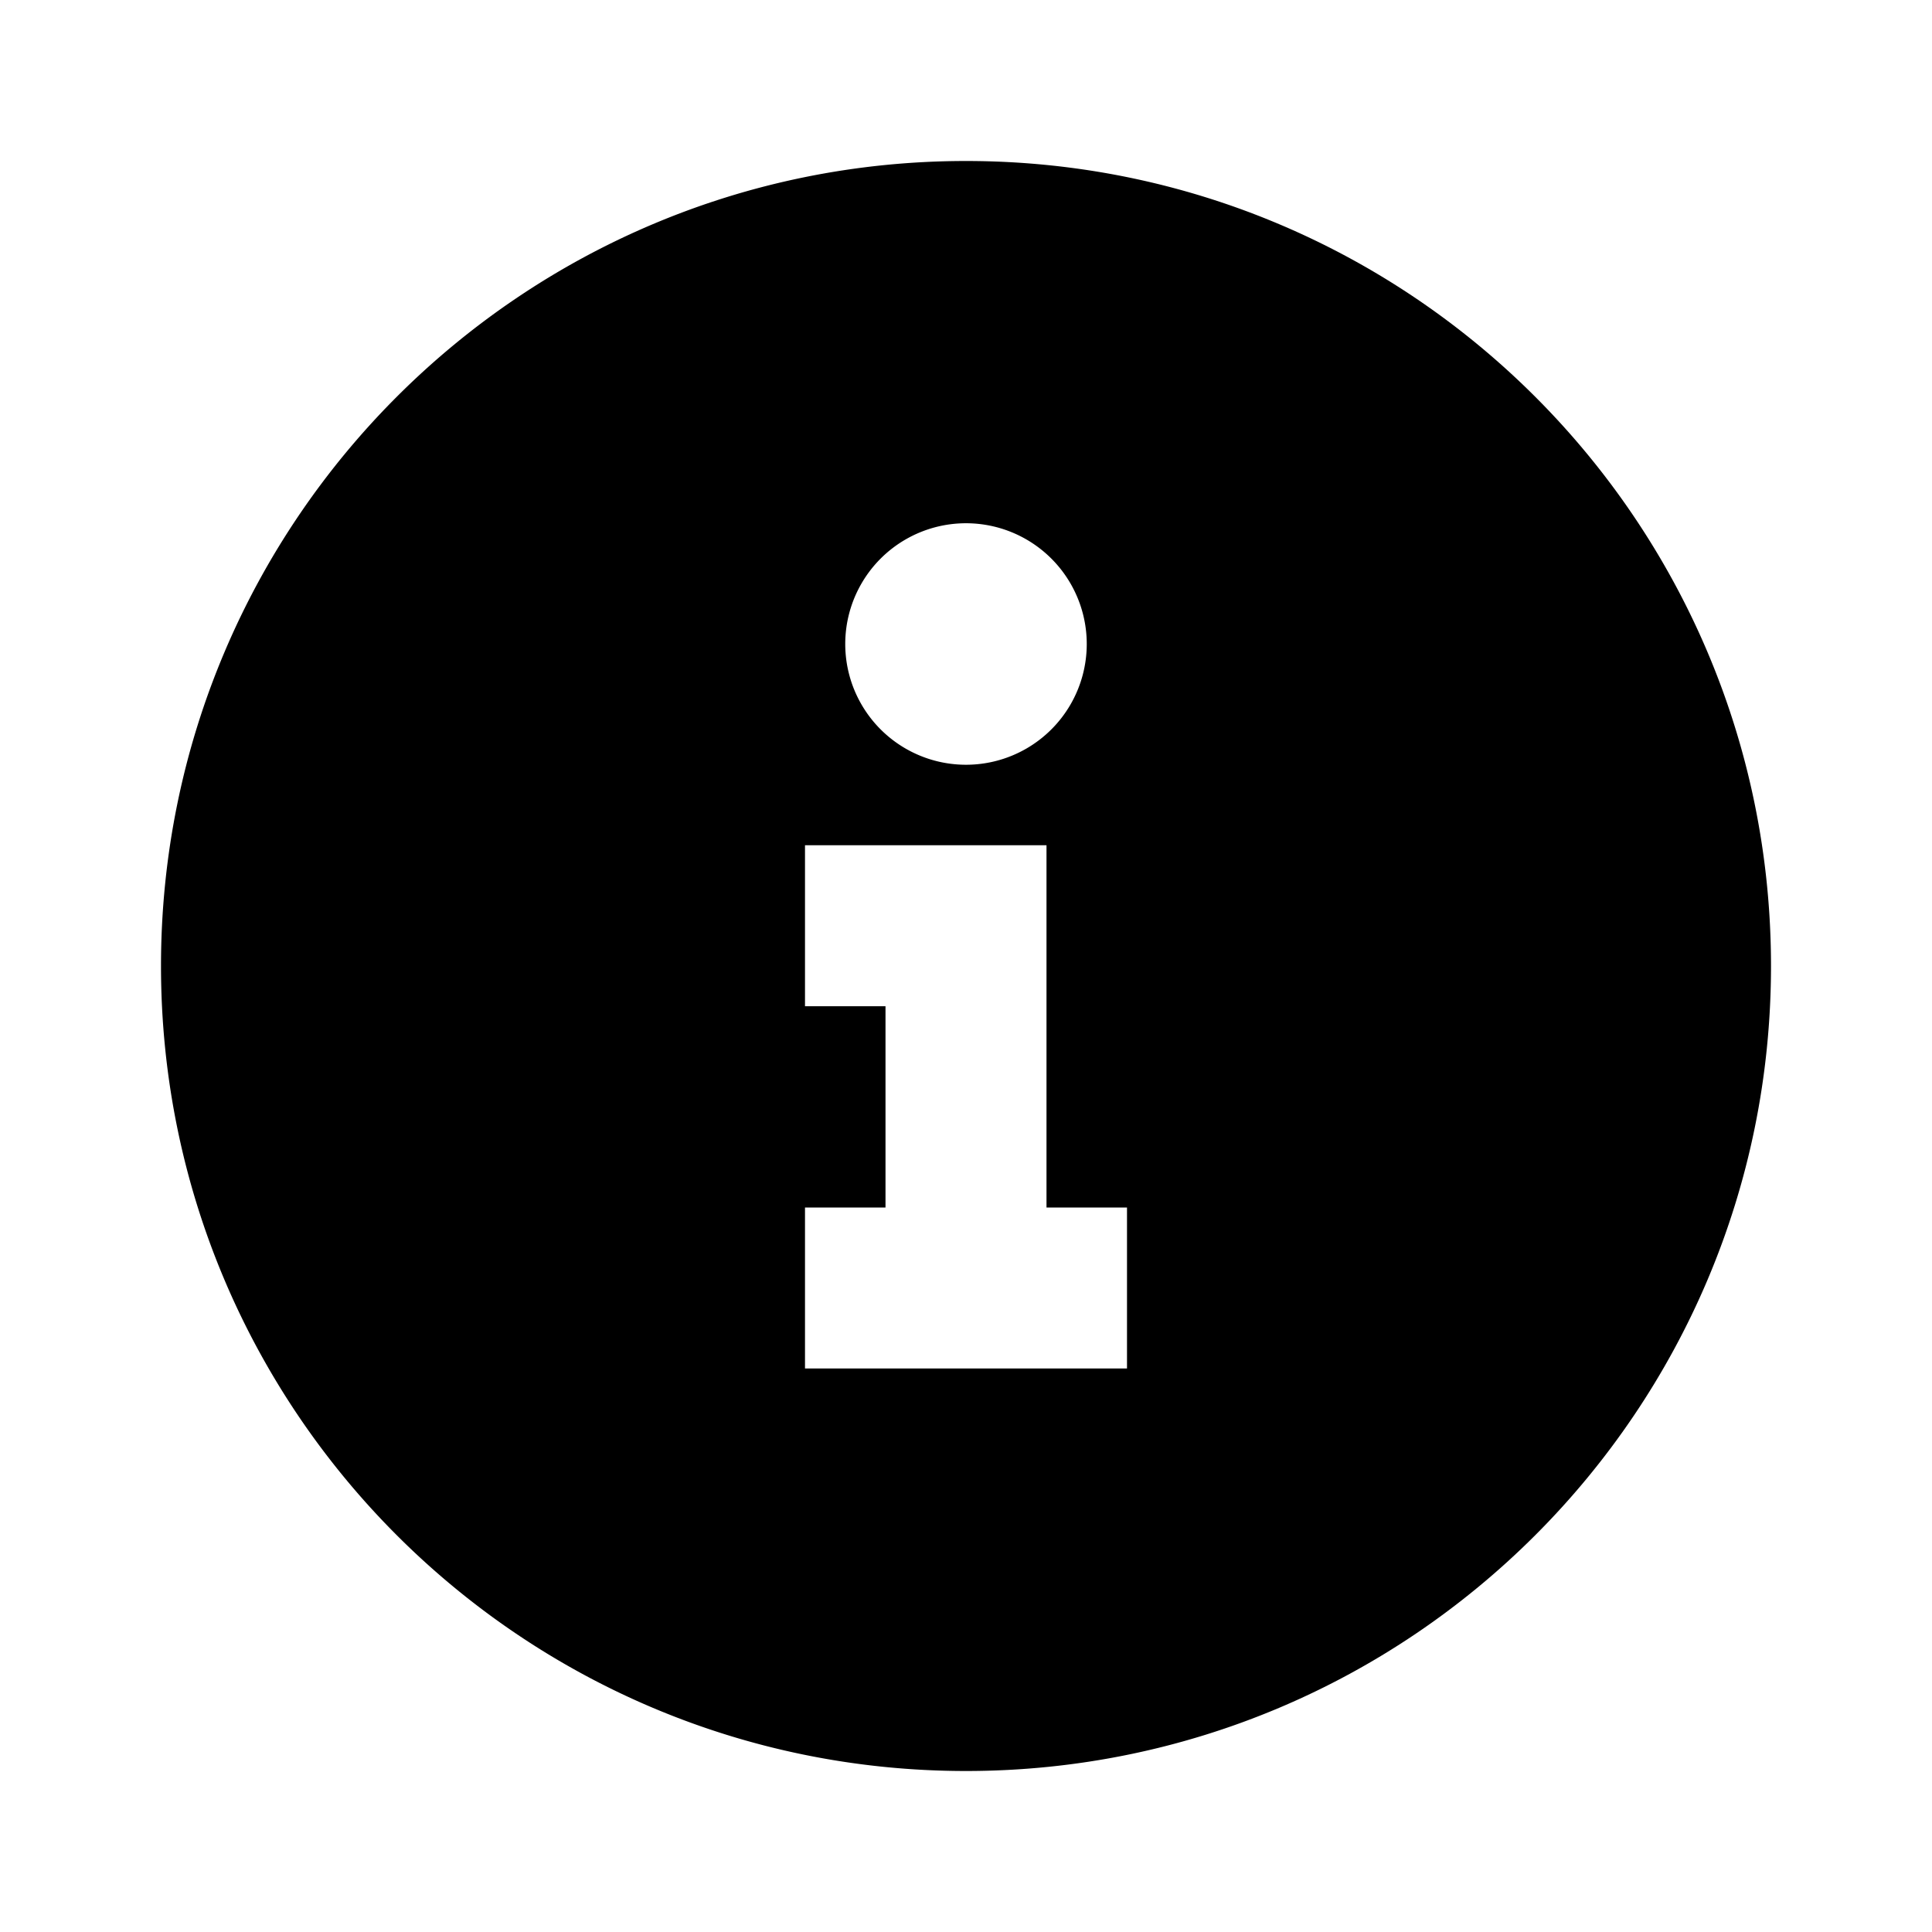 <svg xmlns="http://www.w3.org/2000/svg" width="3em" height="3em" viewBox="0 0 24 24"><path fill="currentColor" d="M12 22C6.477 22 2 17.523 2 12S6.477 2 12 2s10 4.477 10 10s-4.477 10-10 10m0-12.5a1.5 1.5 0 1 0 0-3a1.5 1.5 0 0 0 0 3m2 5.5h-1v-4.5h-3v2h1V15h-1v2h4z"/></svg>